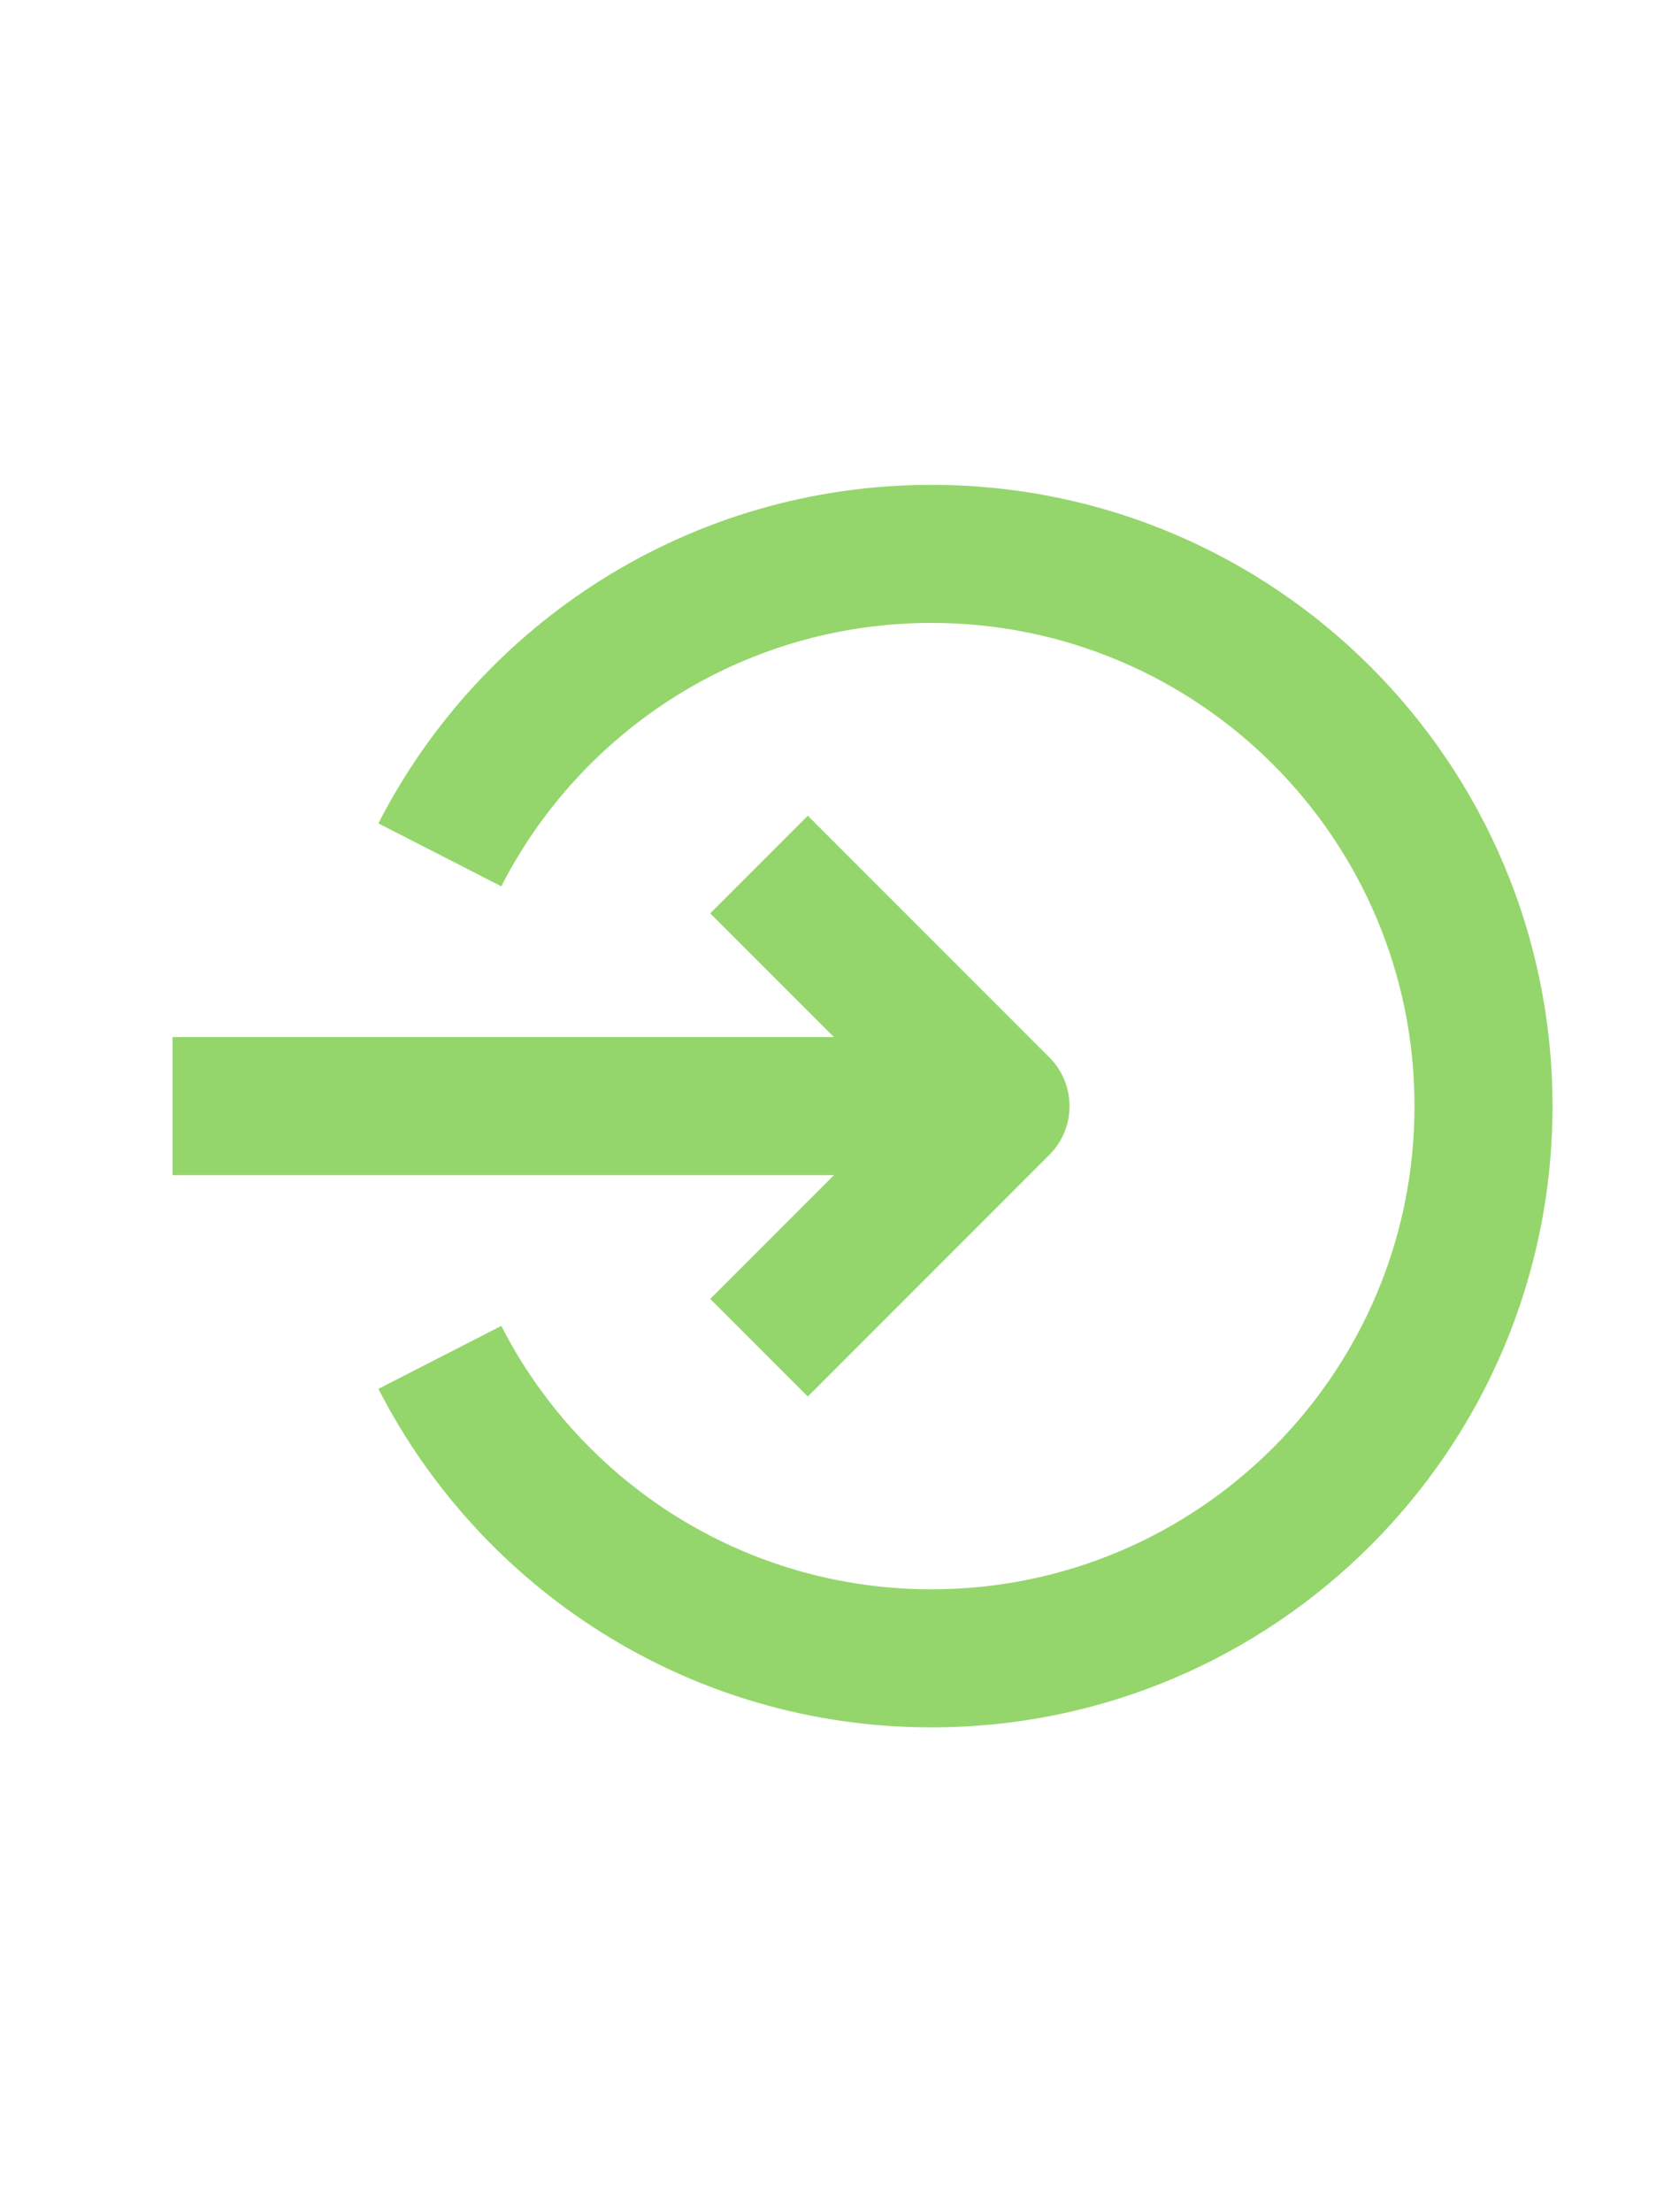 <?xml version="1.0" ?><svg fill="rgb(148, 214, 107)" width="149.774" height="200" viewBox="0 0 24 24" xmlns="http://www.w3.org/2000/svg"><path clip-rule="evenodd" d="M14.5 13H2.5V11H14.5V13Z" fill="rgb(148, 214, 107)" fill-rule="evenodd"/><path clip-rule="evenodd" d="M11.707 7.793L15.207 11.293C15.598 11.683 15.598 12.317 15.207 12.707L11.707 16.207L10.293 14.793L13.086 12L10.293 9.207L11.707 7.793Z" fill="rgb(148, 214, 107)" fill-rule="evenodd"/><path clip-rule="evenodd" d="M13.5 5C10.783 5 8.425 6.548 7.265 8.816L5.484 7.904C6.974 4.995 10.003 3 13.5 3C18.471 3 22.5 7.029 22.5 12C22.5 16.971 18.471 21 13.5 21C10.003 21 6.974 19.005 5.484 16.096L7.265 15.184C8.425 17.452 10.783 19 13.5 19C17.366 19 20.5 15.866 20.5 12C20.5 8.134 17.366 5 13.5 5Z" fill="rgb(148, 214, 107)" fill-rule="evenodd"/></svg>